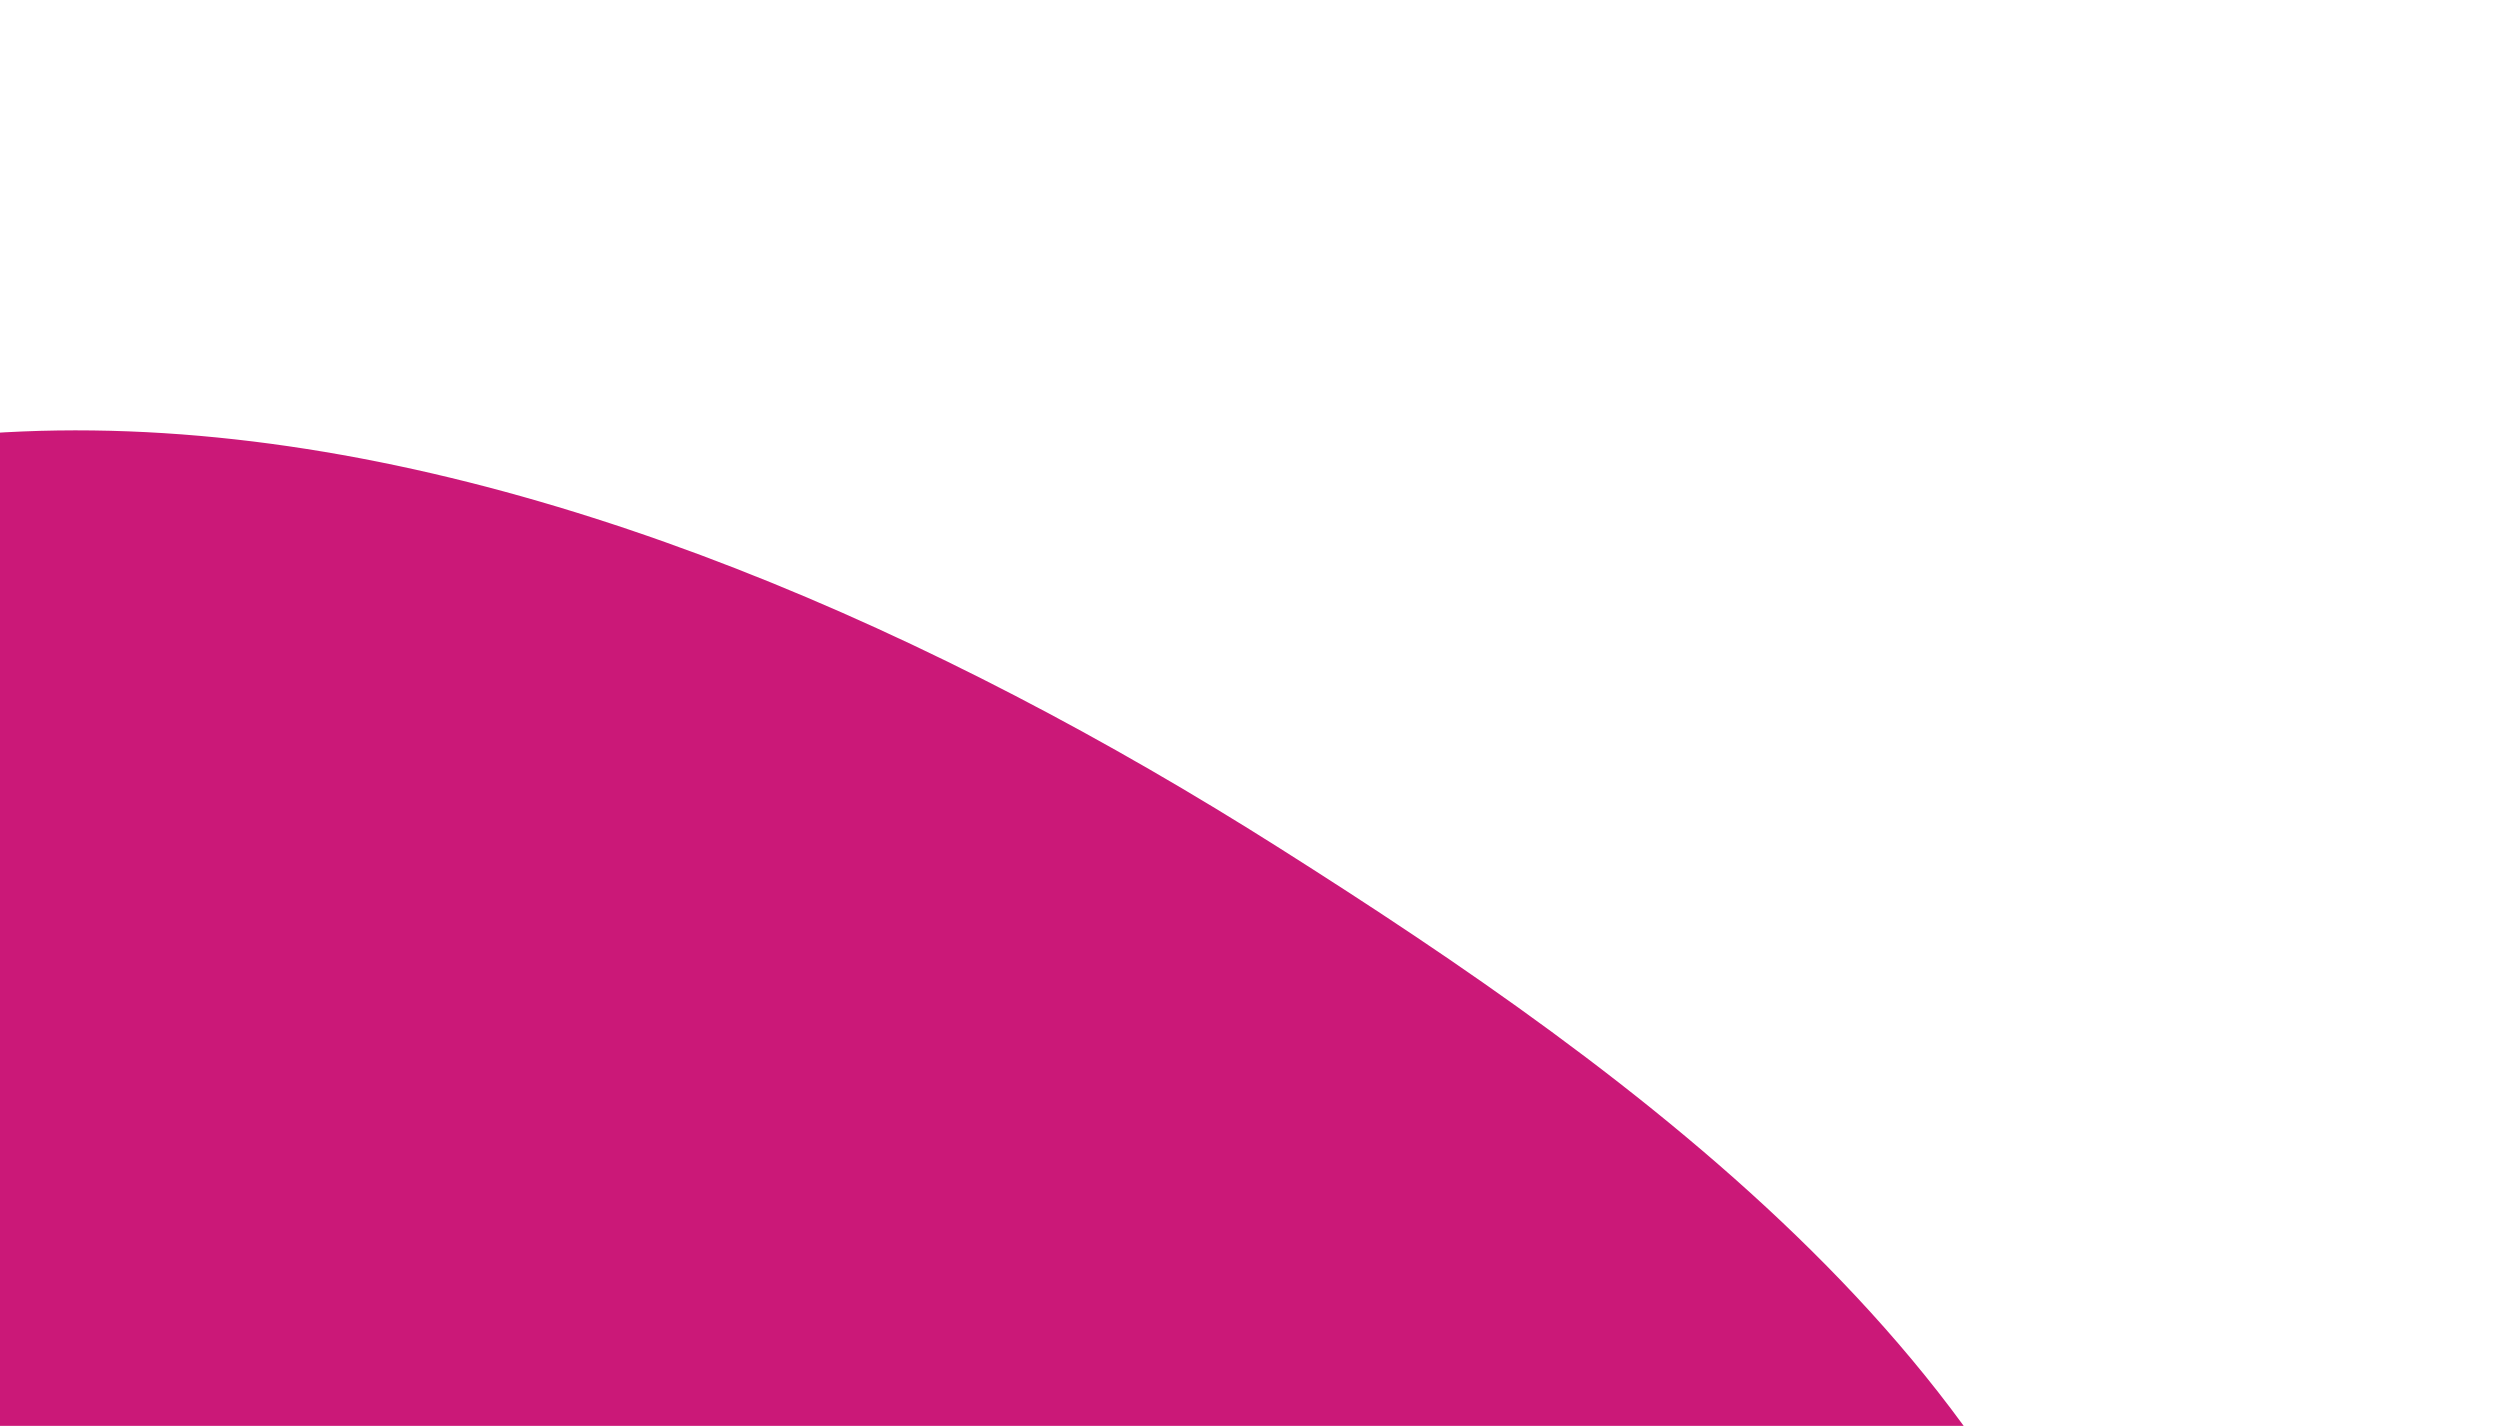 <svg width="1052" height="600" viewBox="0 0 1052 600" fill="none" xmlns="http://www.w3.org/2000/svg">
<path d="M904.191 822.678C904.422 803.696 902.895 784.462 899.492 765.017C866.735 578.799 687.265 451.175 538.44 356.898C251.577 175.119 -127.102 62.227 -360.545 389.221C-569.507 681.997 -327.045 1184.01 -99.793 1399.82C131.505 1619.56 384.976 1478.1 585.511 1300.47C722.308 1179.24 901.848 1021.19 904.191 822.678Z" fill="#CB1878"/>
</svg>
